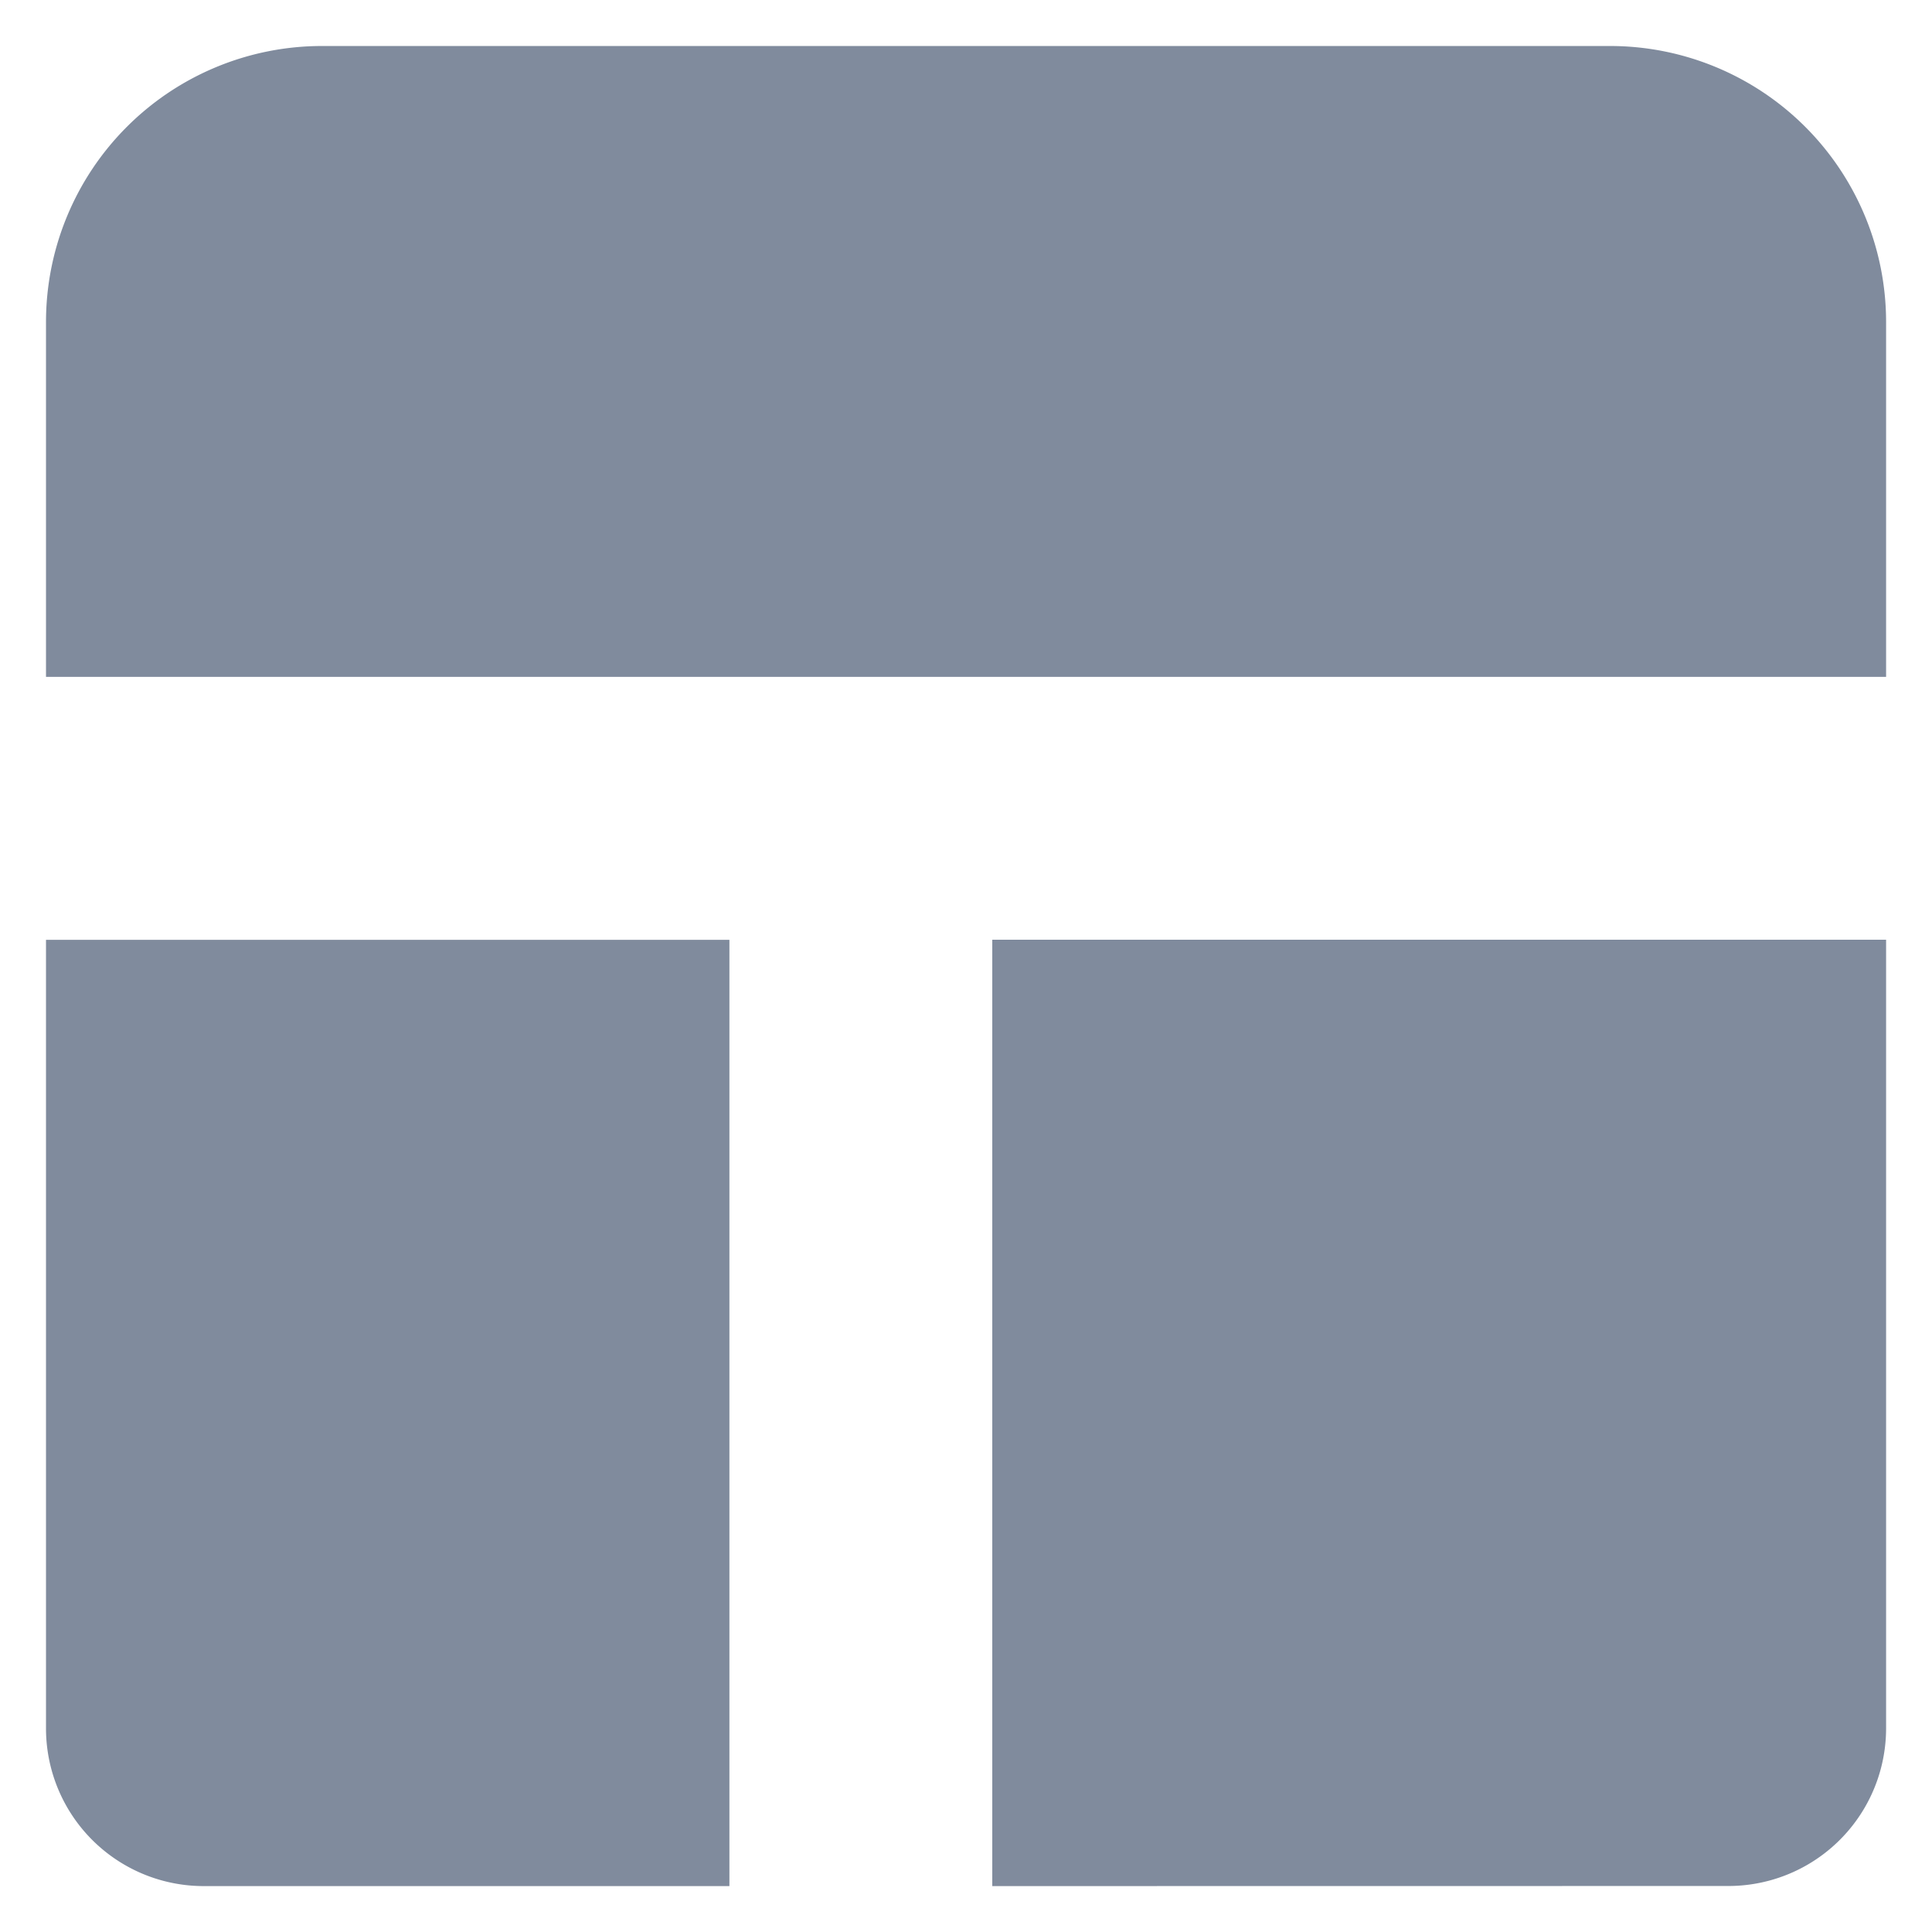 <svg xmlns="http://www.w3.org/2000/svg" width="20.999" height="21" viewBox="0 0 20.999 21">
  <g id="Component_26_1" data-name="Component 26 – 1" transform="translate(0.5 0.5)">
    <path id="Union_2" data-name="Union 2" d="M-3734.715-5394v-10.286H-3725v8.572a1.714,1.714,0,0,1-1.715,1.713Zm-8.57,0a1.714,1.714,0,0,1-1.715-1.713v-8.572h7.428V-5394Zm-1.715-13.143V-5411a3,3,0,0,1,3-3h14a3,3,0,0,1,3,3v3.857Z" transform="translate(3745 5414)" fill="#808b9d" stroke="rgba(0,0,0,0)" stroke-miterlimit="10" stroke-width="1"/>
  </g>
</svg>
